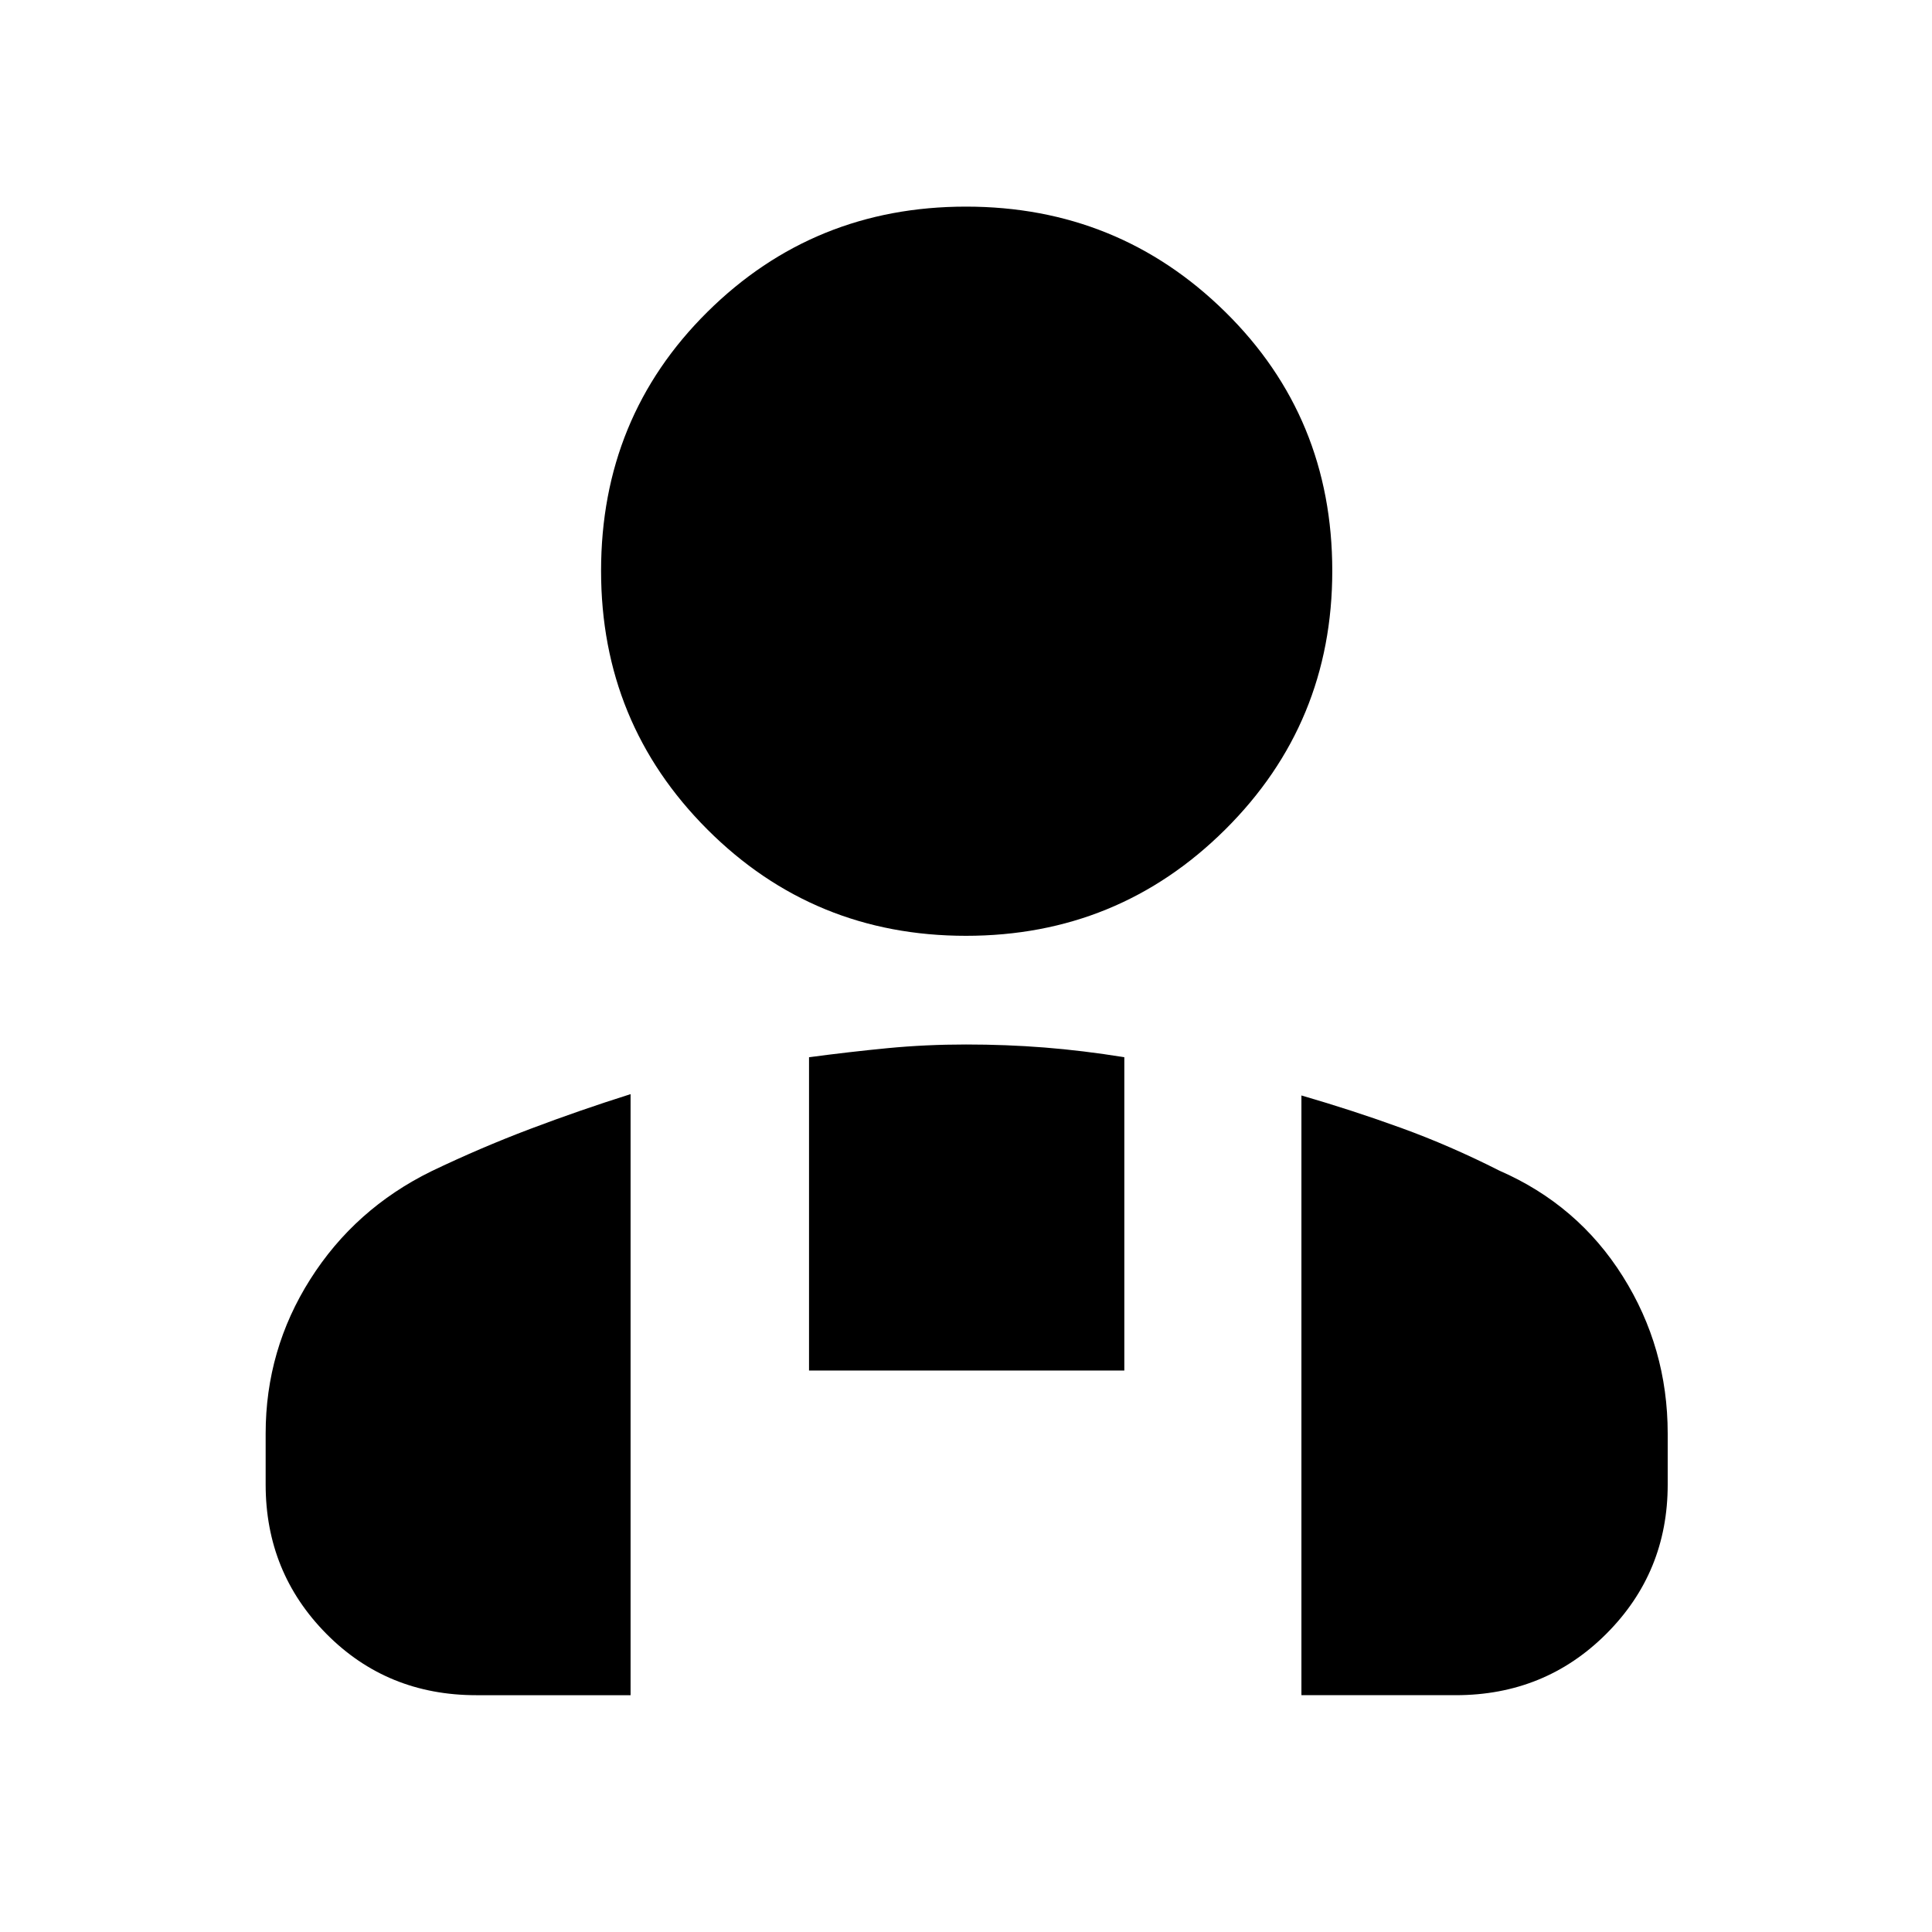 <svg xmlns="http://www.w3.org/2000/svg" height="40" viewBox="0 -960 960 960" width="40"><path d="M480-495q-75.67 0-128.5-52.83-52.83-52.84-52.83-128.5 0-76.34 52.83-128.67 52.83-52.33 128.5-52.33T608.83-805Q662-752.67 662-676.33q0 75.66-53.17 128.5Q555.67-495 480-495Zm166.67 377.33v-298q25.33 7.34 49.66 16.17 24.34 8.83 48.67 21.17 39 17 61.33 52.5 22.34 35.5 22.34 78.16v25.34q0 43.66-30.5 74.16t-74.84 30.5h-76.66ZM402-279v-155.67q20-2.66 39-4.5 19-1.83 39-1.83t39 1.5q19 1.5 39.67 4.83V-279H402Zm-270 56.67v-25.34q0-41.66 22.17-76.66 22.16-35 60.16-53.67 24.34-11.67 49-21 24.67-9.33 50-17.33v298.66h-76.66q-44.34 0-74.5-30.5Q132-178.67 132-222.33Z"/></svg>